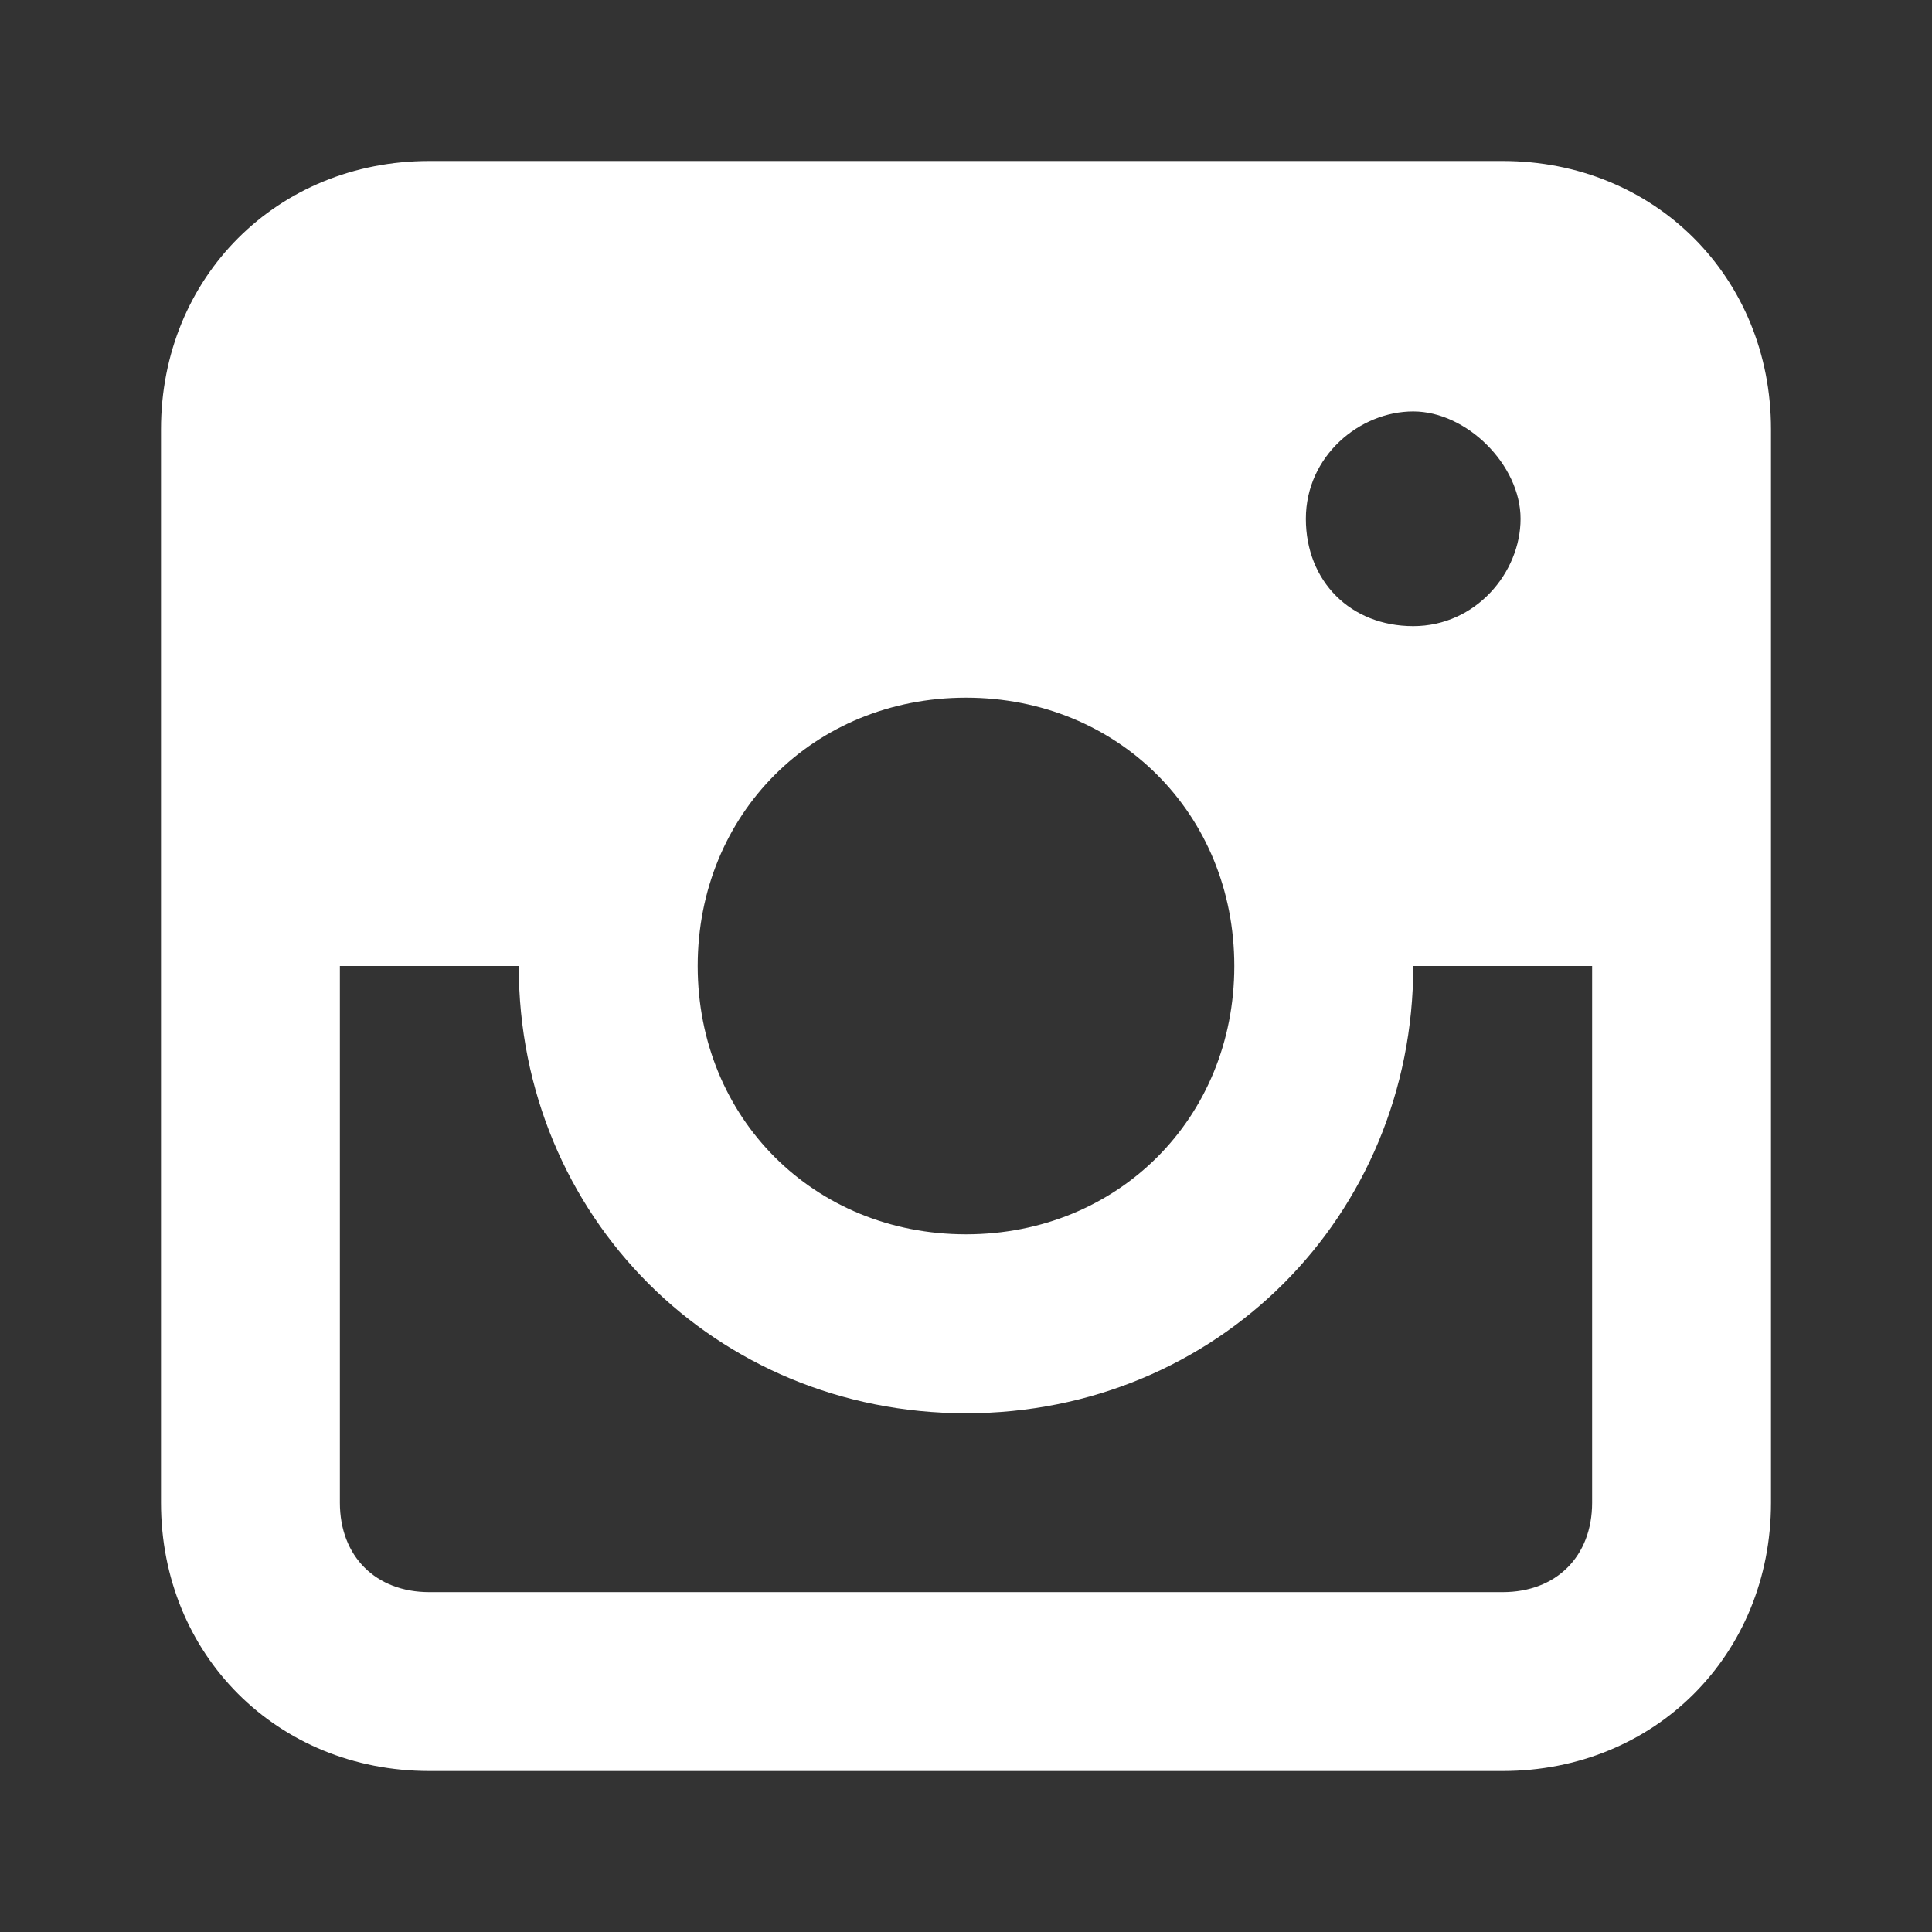 <svg width="24" height="24" viewBox="0 0 24 24" fill="none" xmlns="http://www.w3.org/2000/svg">
<rect x="0" y="0" width="24" height="24" fill="#333333" stroke="none"/>
<path d="M18.667 2H5.333C3.444 2 2 3.444 2 5.333V18.667C2 20.556 3.444 22 5.333 22H18.667C20.556 22 22 20.556 22 18.667V5.333C22 3.444 20.556 2 18.667 2ZM12 8.667C13.889 8.667 15.333 10.111 15.333 12C15.333 13.889 13.889 15.333 12 15.333C10.111 15.333 8.667 13.889 8.667 12C8.667 10.111 10.111 8.667 12 8.667ZM16.222 6.444C16.222 5.667 16.889 5.111 17.556 5.111C18.222 5.111 18.889 5.778 18.889 6.444C18.889 7.111 18.333 7.778 17.556 7.778C16.778 7.778 16.222 7.222 16.222 6.444ZM18.667 19.778H5.333C4.667 19.778 4.222 19.333 4.222 18.667V12H6.444C6.444 15.111 8.889 17.556 12 17.556C15.111 17.556 17.556 15.111 17.556 12H19.778V18.667C19.778 19.333 19.333 19.778 18.667 19.778Z" fill="white"/>
</svg>

